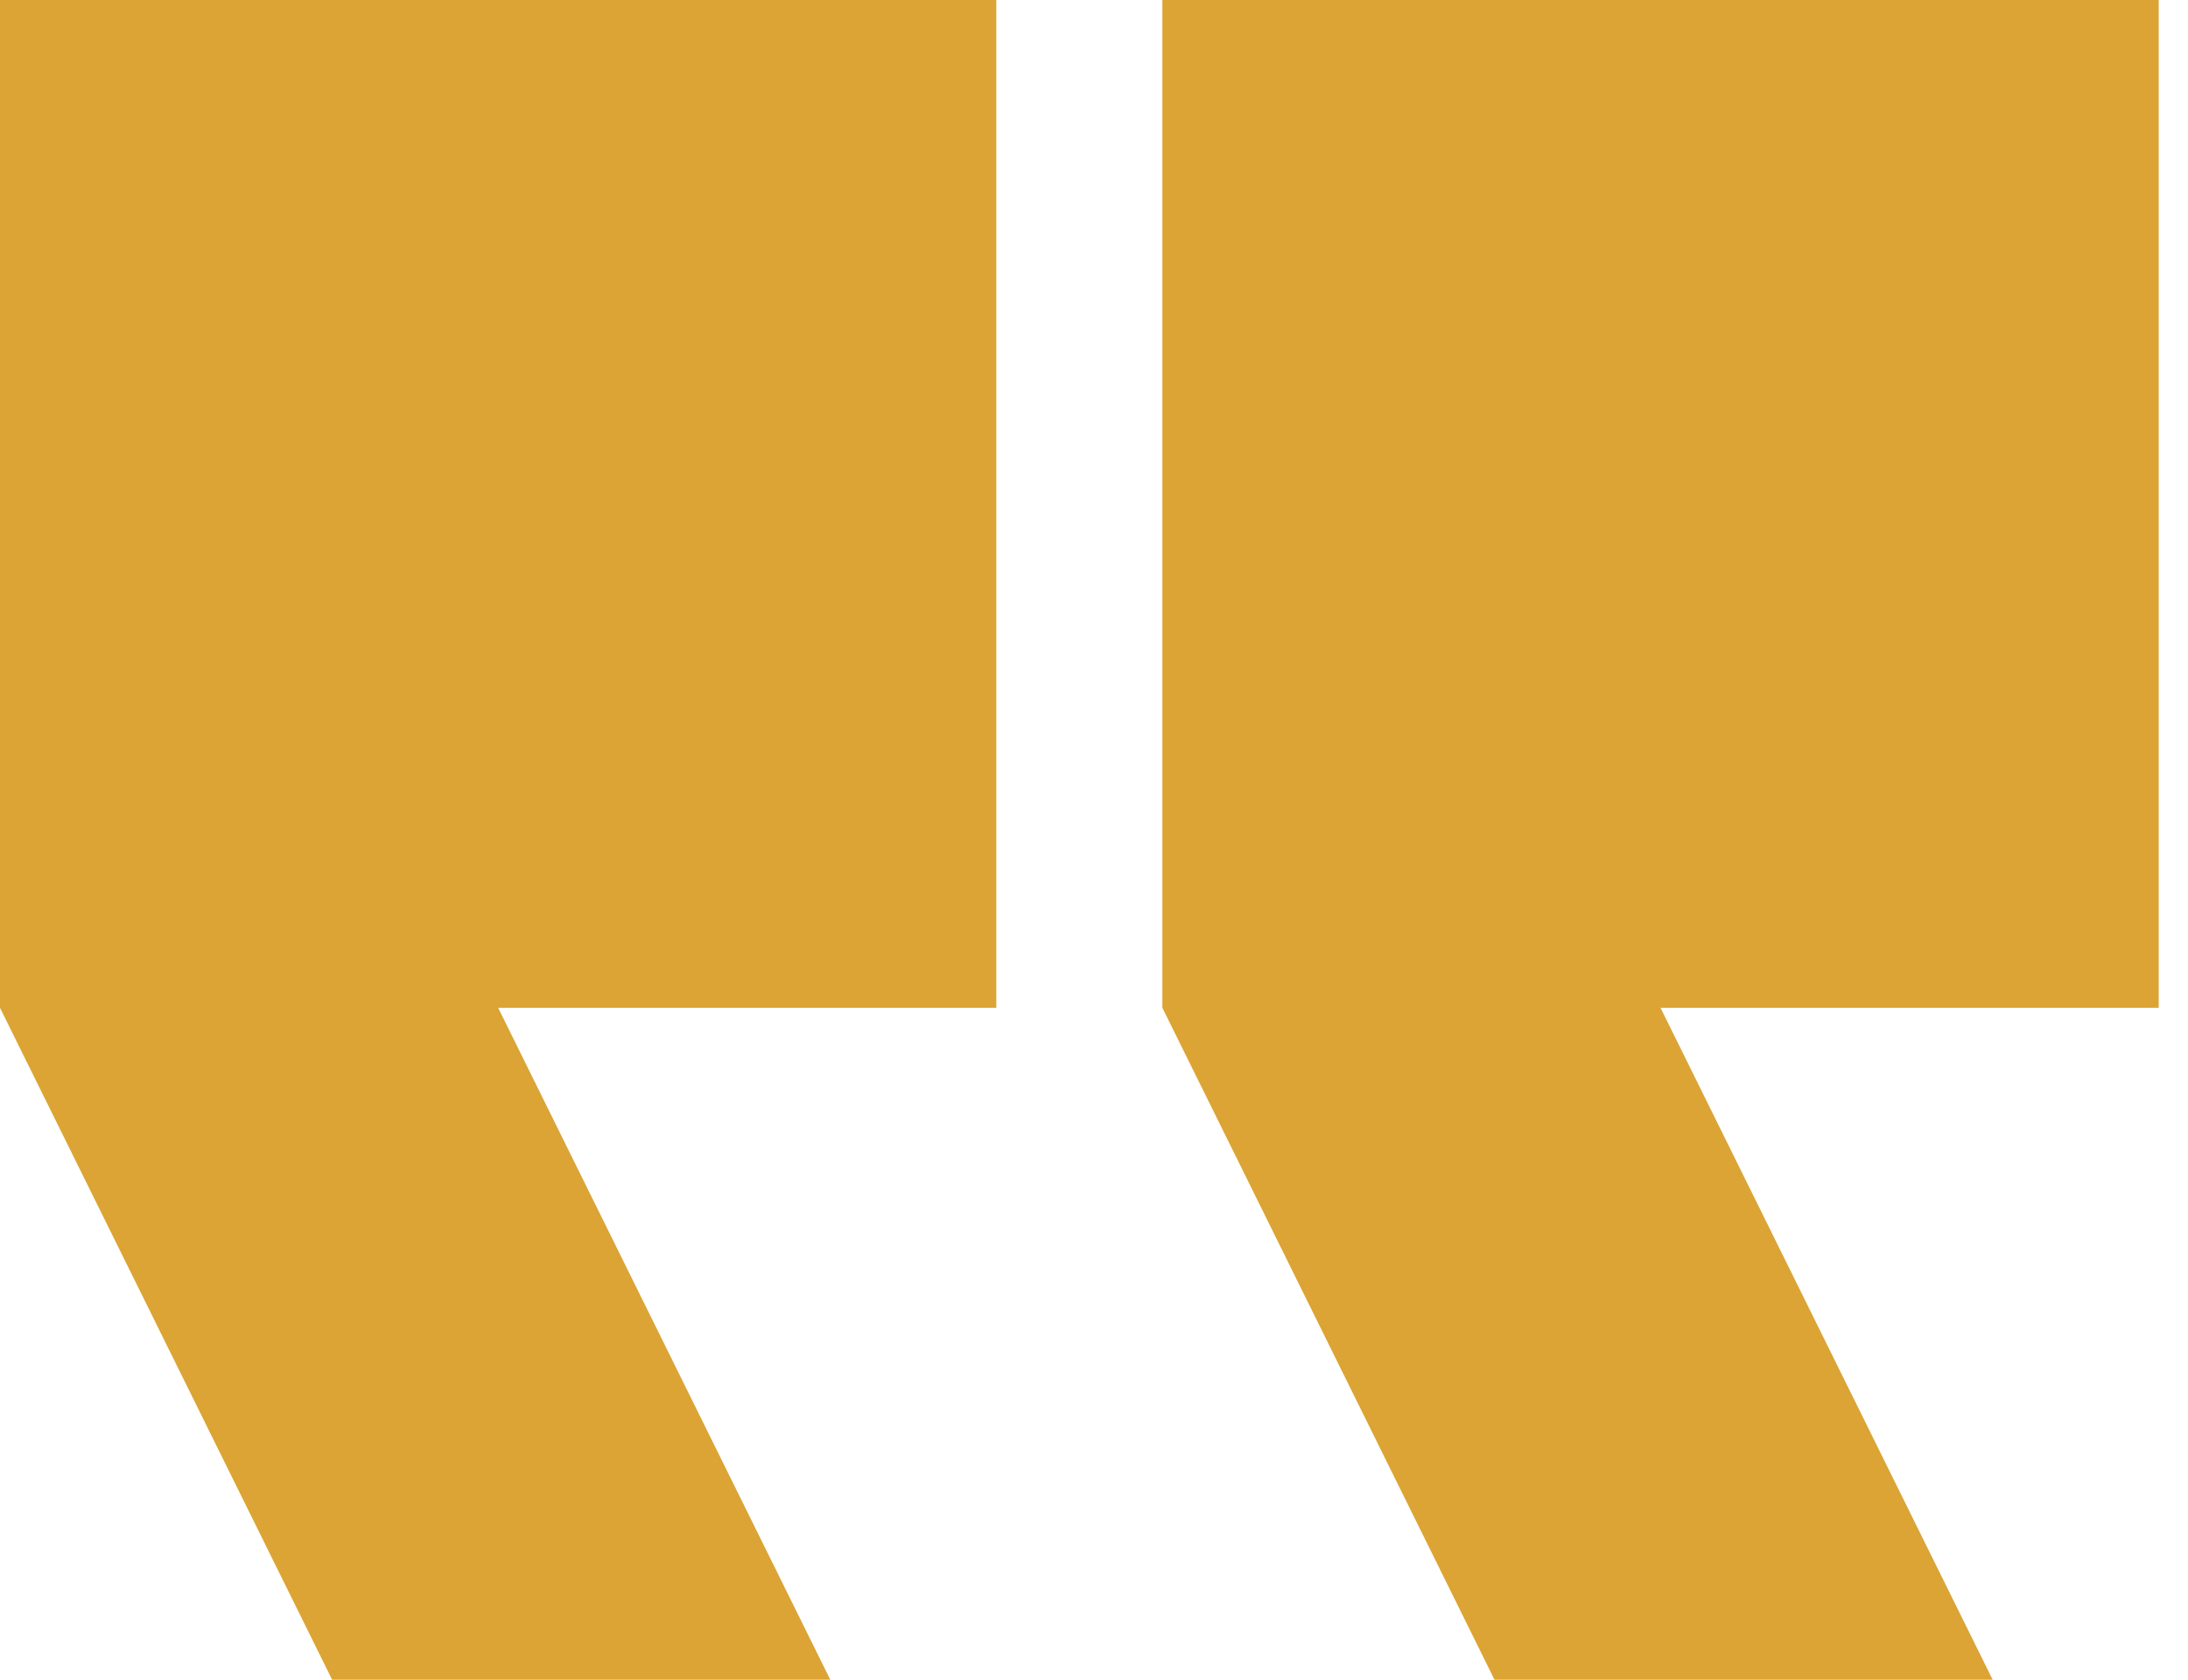 <svg width="56" height="43" viewBox="0 0 56 43" fill="none" xmlns="http://www.w3.org/2000/svg">
<path fill-rule="evenodd" clip-rule="evenodd" d="M21.25 43L12.75 25.8H25.5V0H0V25.8L8.5 43H21.25ZM51 43L42.5 25.8H55.25V0H29.75V25.8L38.25 43H51Z" fill="#DBA434"/>
</svg>
